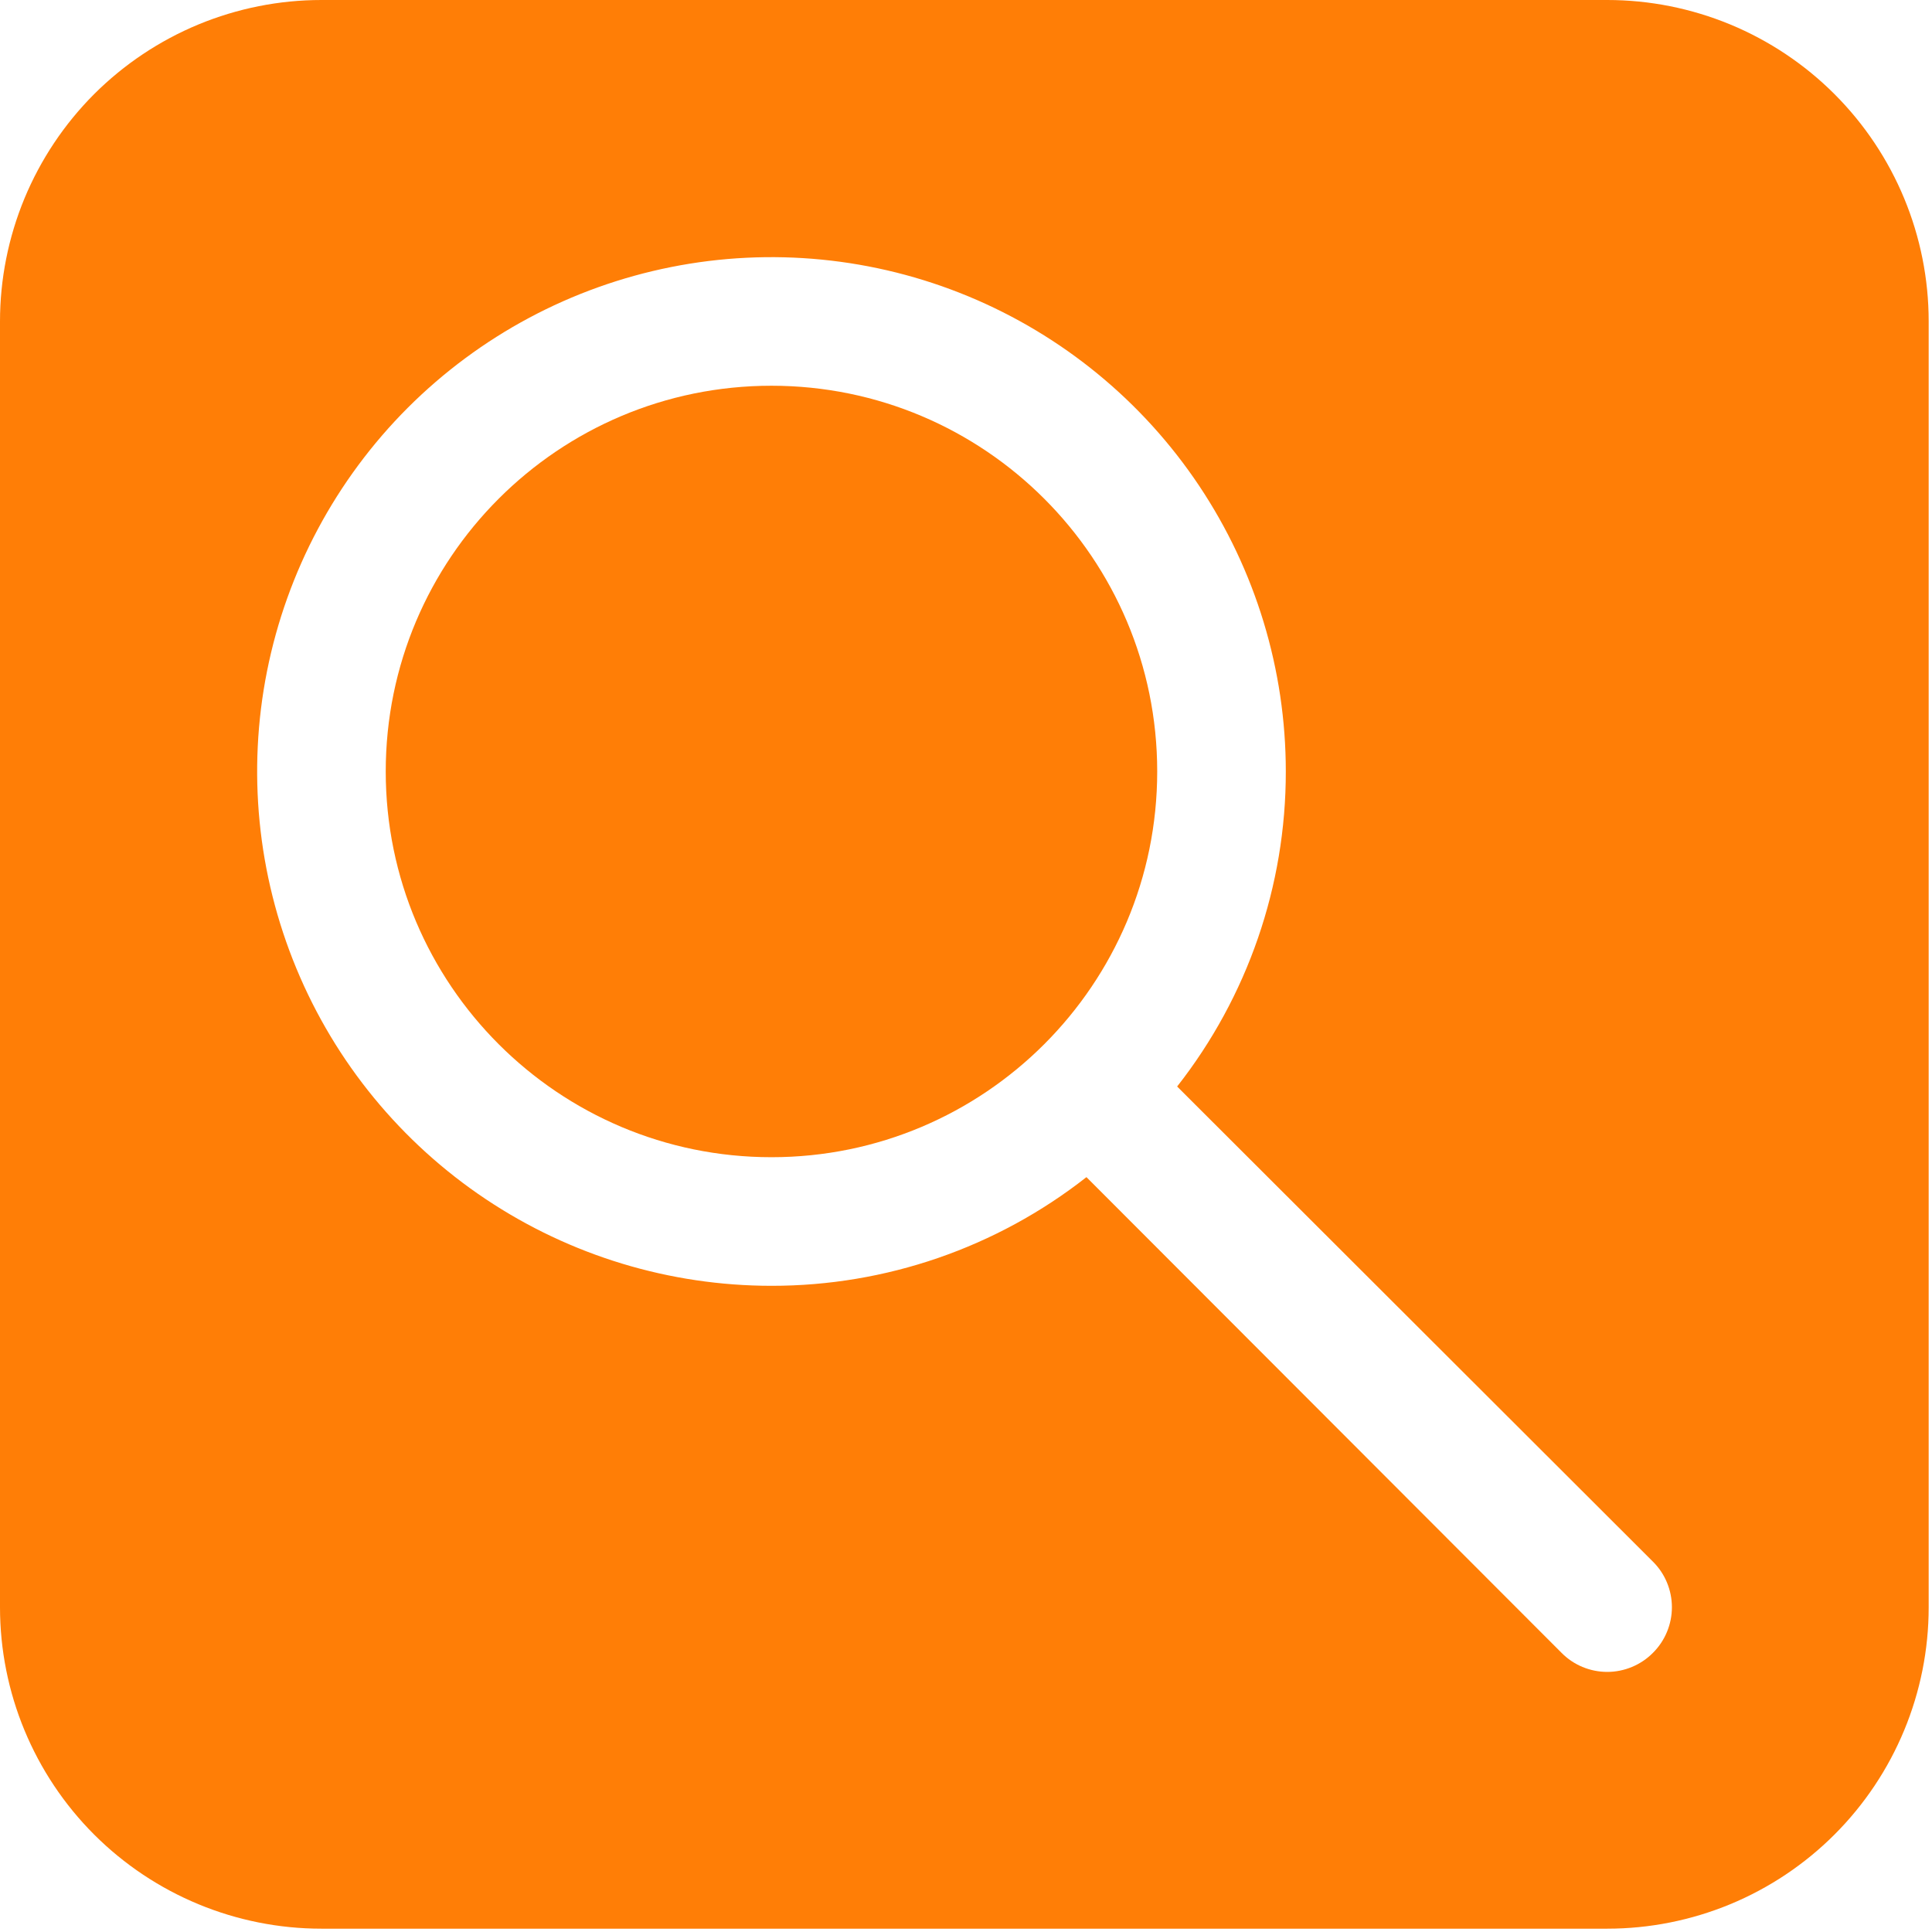 <svg width="32" height="32" viewBox="0 0 32 32" fill="none" xmlns="http://www.w3.org/2000/svg">
<path d="M12.778 19.167C9.249 19.167 6.389 16.306 6.389 12.778C6.389 9.249 9.249 6.389 12.778 6.389C16.306 6.389 19.167 9.249 19.167 12.778C19.167 16.306 16.306 19.167 12.778 19.167Z" fill="#FF7E06"/>
<path d="M5.324 0H26.621C27.32 0 28.012 0.138 28.658 0.405C29.304 0.673 29.891 1.065 30.385 1.559C31.384 2.558 31.945 3.912 31.945 5.324V26.621C31.945 28.033 31.384 29.387 30.385 30.386C29.891 30.88 29.304 31.272 28.658 31.54C28.012 31.807 27.32 31.945 26.621 31.945H5.324C3.912 31.945 2.558 31.384 1.559 30.386C0.561 29.387 -0 28.033 -0 26.621V5.324C-0 4.625 0.138 3.933 0.405 3.287C0.673 2.641 1.065 2.054 1.559 1.559C2.054 1.065 2.641 0.673 3.287 0.405C3.933 0.138 4.625 0 5.324 0V0ZM12.778 21.297C14.67 21.299 16.507 20.665 17.995 19.497L25.865 27.377C25.964 27.477 26.081 27.556 26.211 27.61C26.341 27.664 26.48 27.692 26.621 27.692C26.761 27.692 26.9 27.664 27.03 27.61C27.16 27.556 27.278 27.477 27.377 27.377C27.477 27.278 27.556 27.16 27.61 27.03C27.664 26.901 27.692 26.761 27.692 26.621C27.692 26.48 27.664 26.341 27.61 26.211C27.556 26.081 27.477 25.964 27.377 25.865L19.497 17.996C20.665 16.508 21.299 14.67 21.297 12.778C21.297 11.093 20.797 9.446 19.861 8.045C18.925 6.644 17.594 5.553 16.038 4.908C14.481 4.263 12.768 4.094 11.116 4.423C9.463 4.752 7.946 5.563 6.754 6.754C5.563 7.946 4.752 9.464 4.423 11.116C4.094 12.768 4.263 14.481 4.908 16.038C5.552 17.595 6.644 18.925 8.045 19.861C9.446 20.797 11.093 21.297 12.778 21.297V21.297Z" fill="#FF7E06"/>
</svg>
